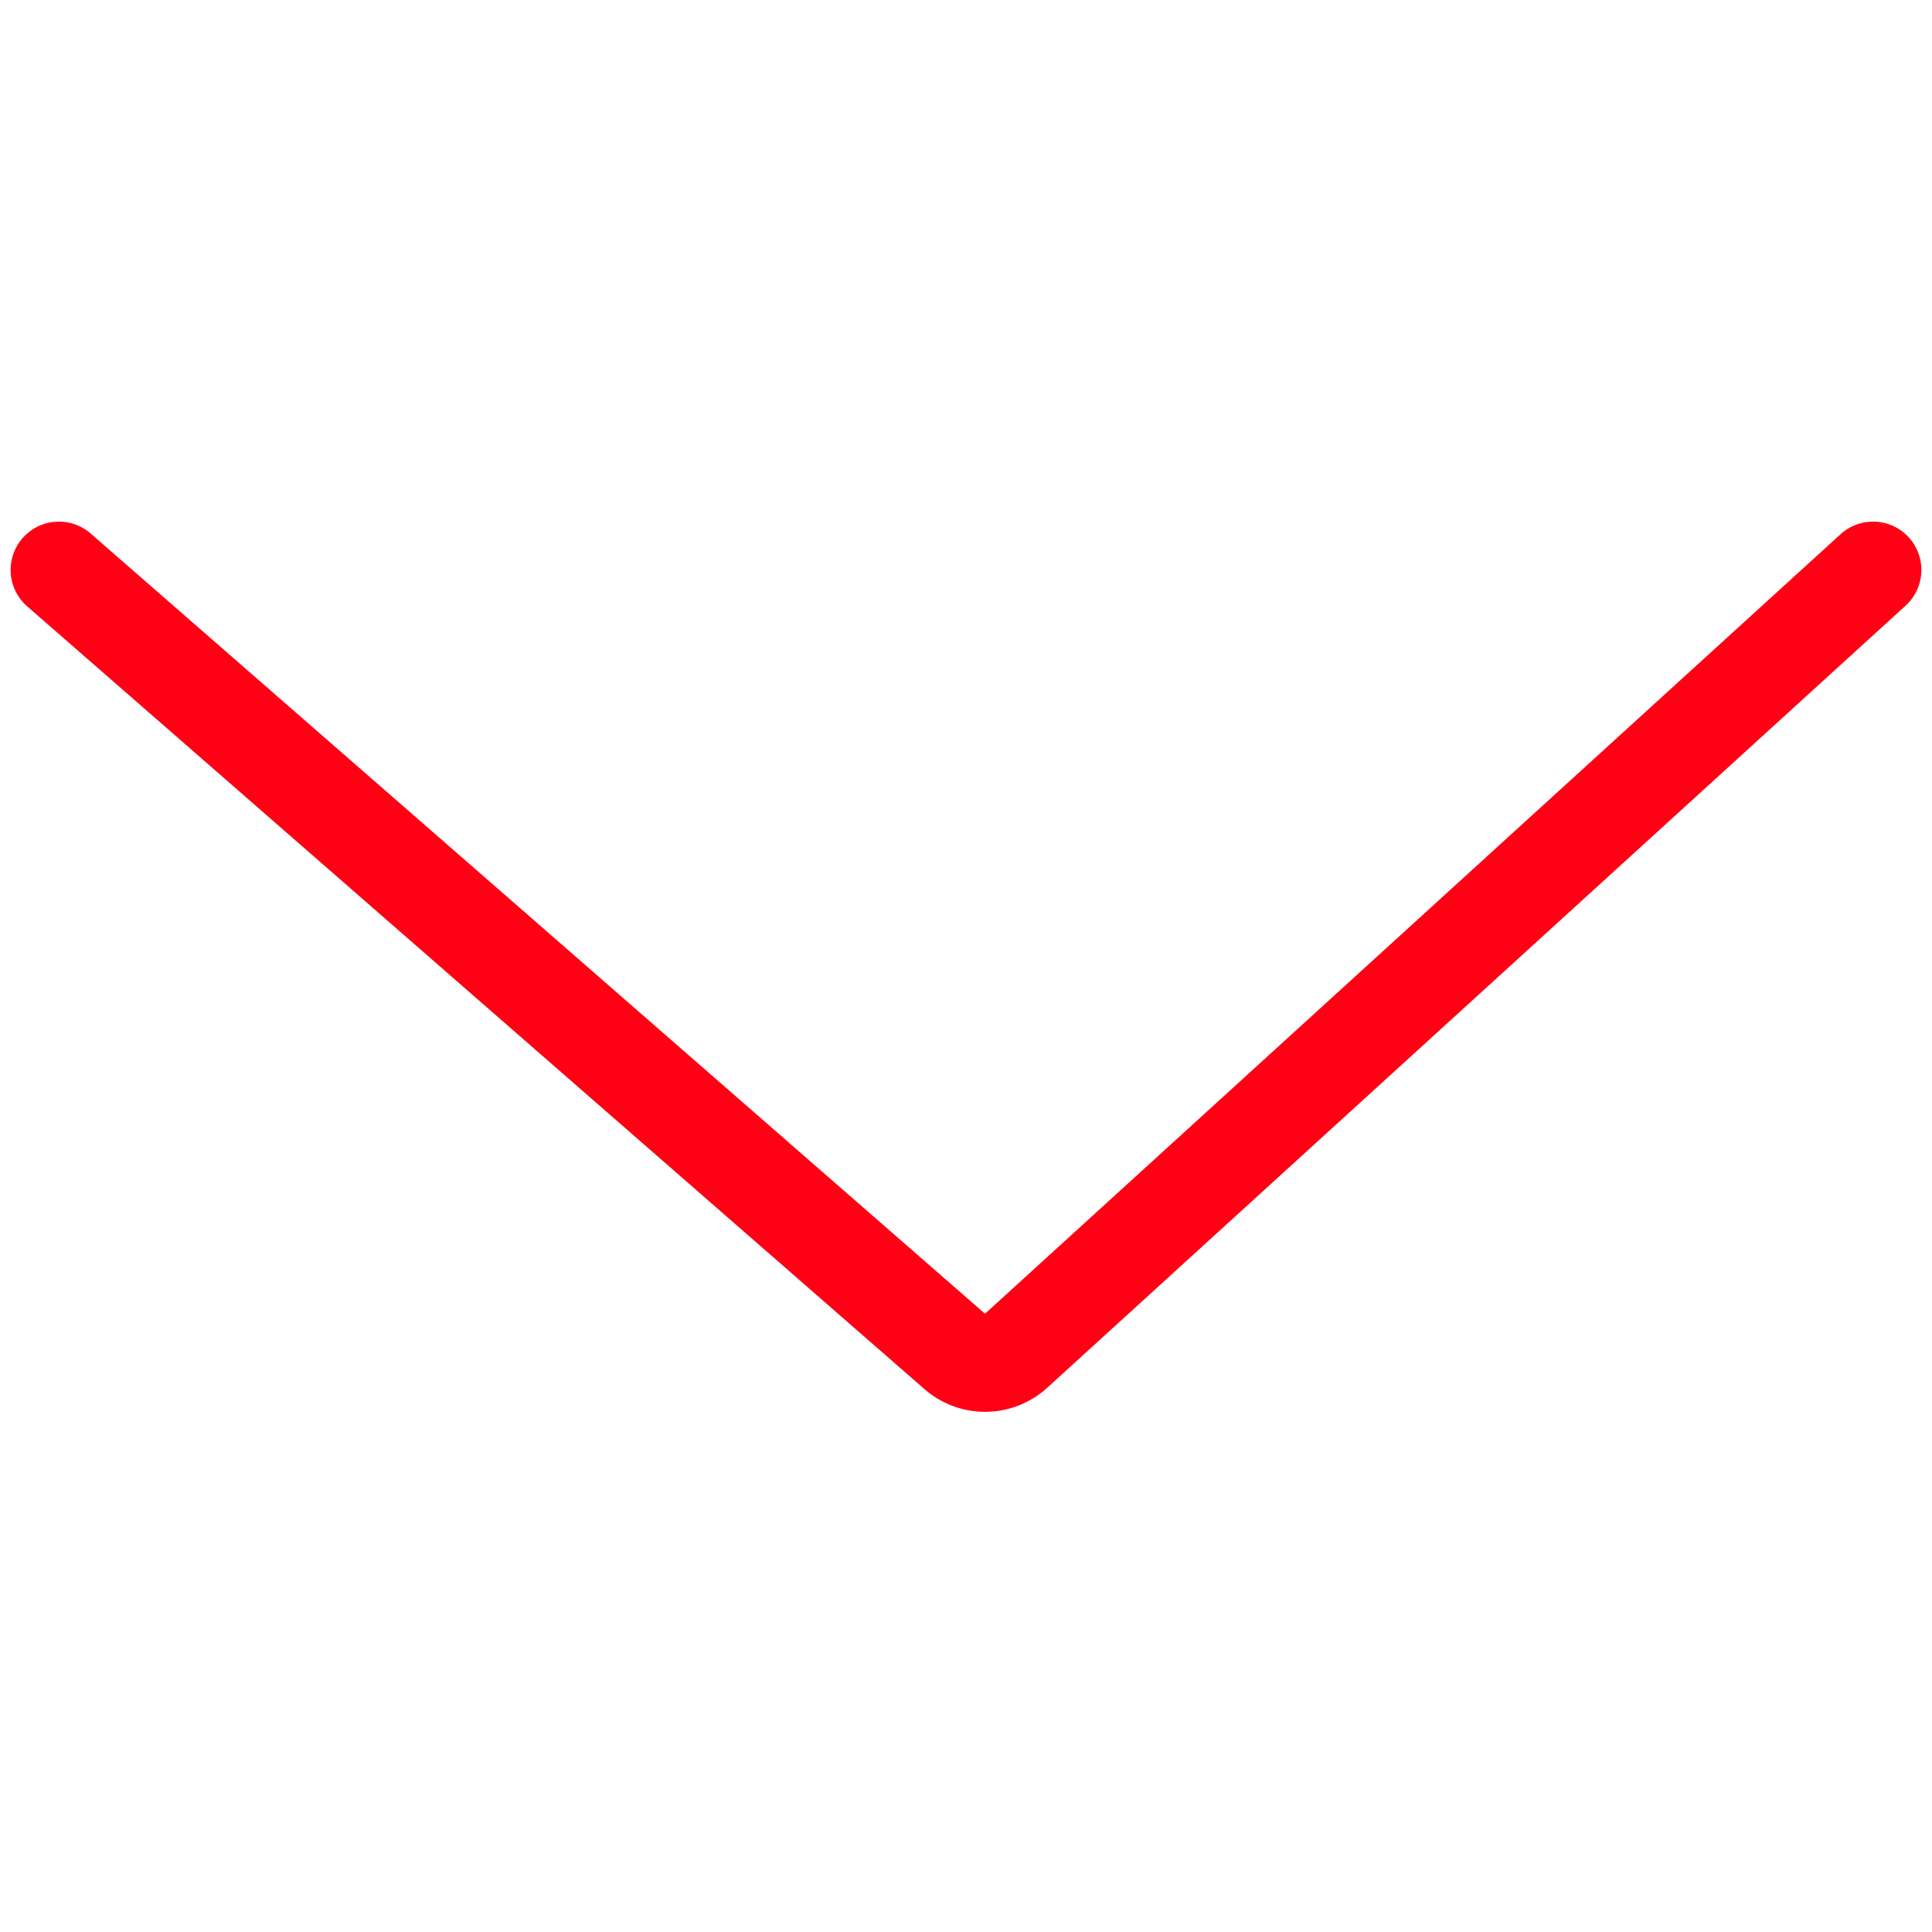 <svg xmlns="http://www.w3.org/2000/svg" viewBox="0 0 40 40"><path data-name="Path 243" d="M38.78 11.8L21 28a.91.91 0 01-1.21 0L1.22 11.8" fill="none" stroke="#ff0014" stroke-linecap="round" stroke-width="2"/></svg>